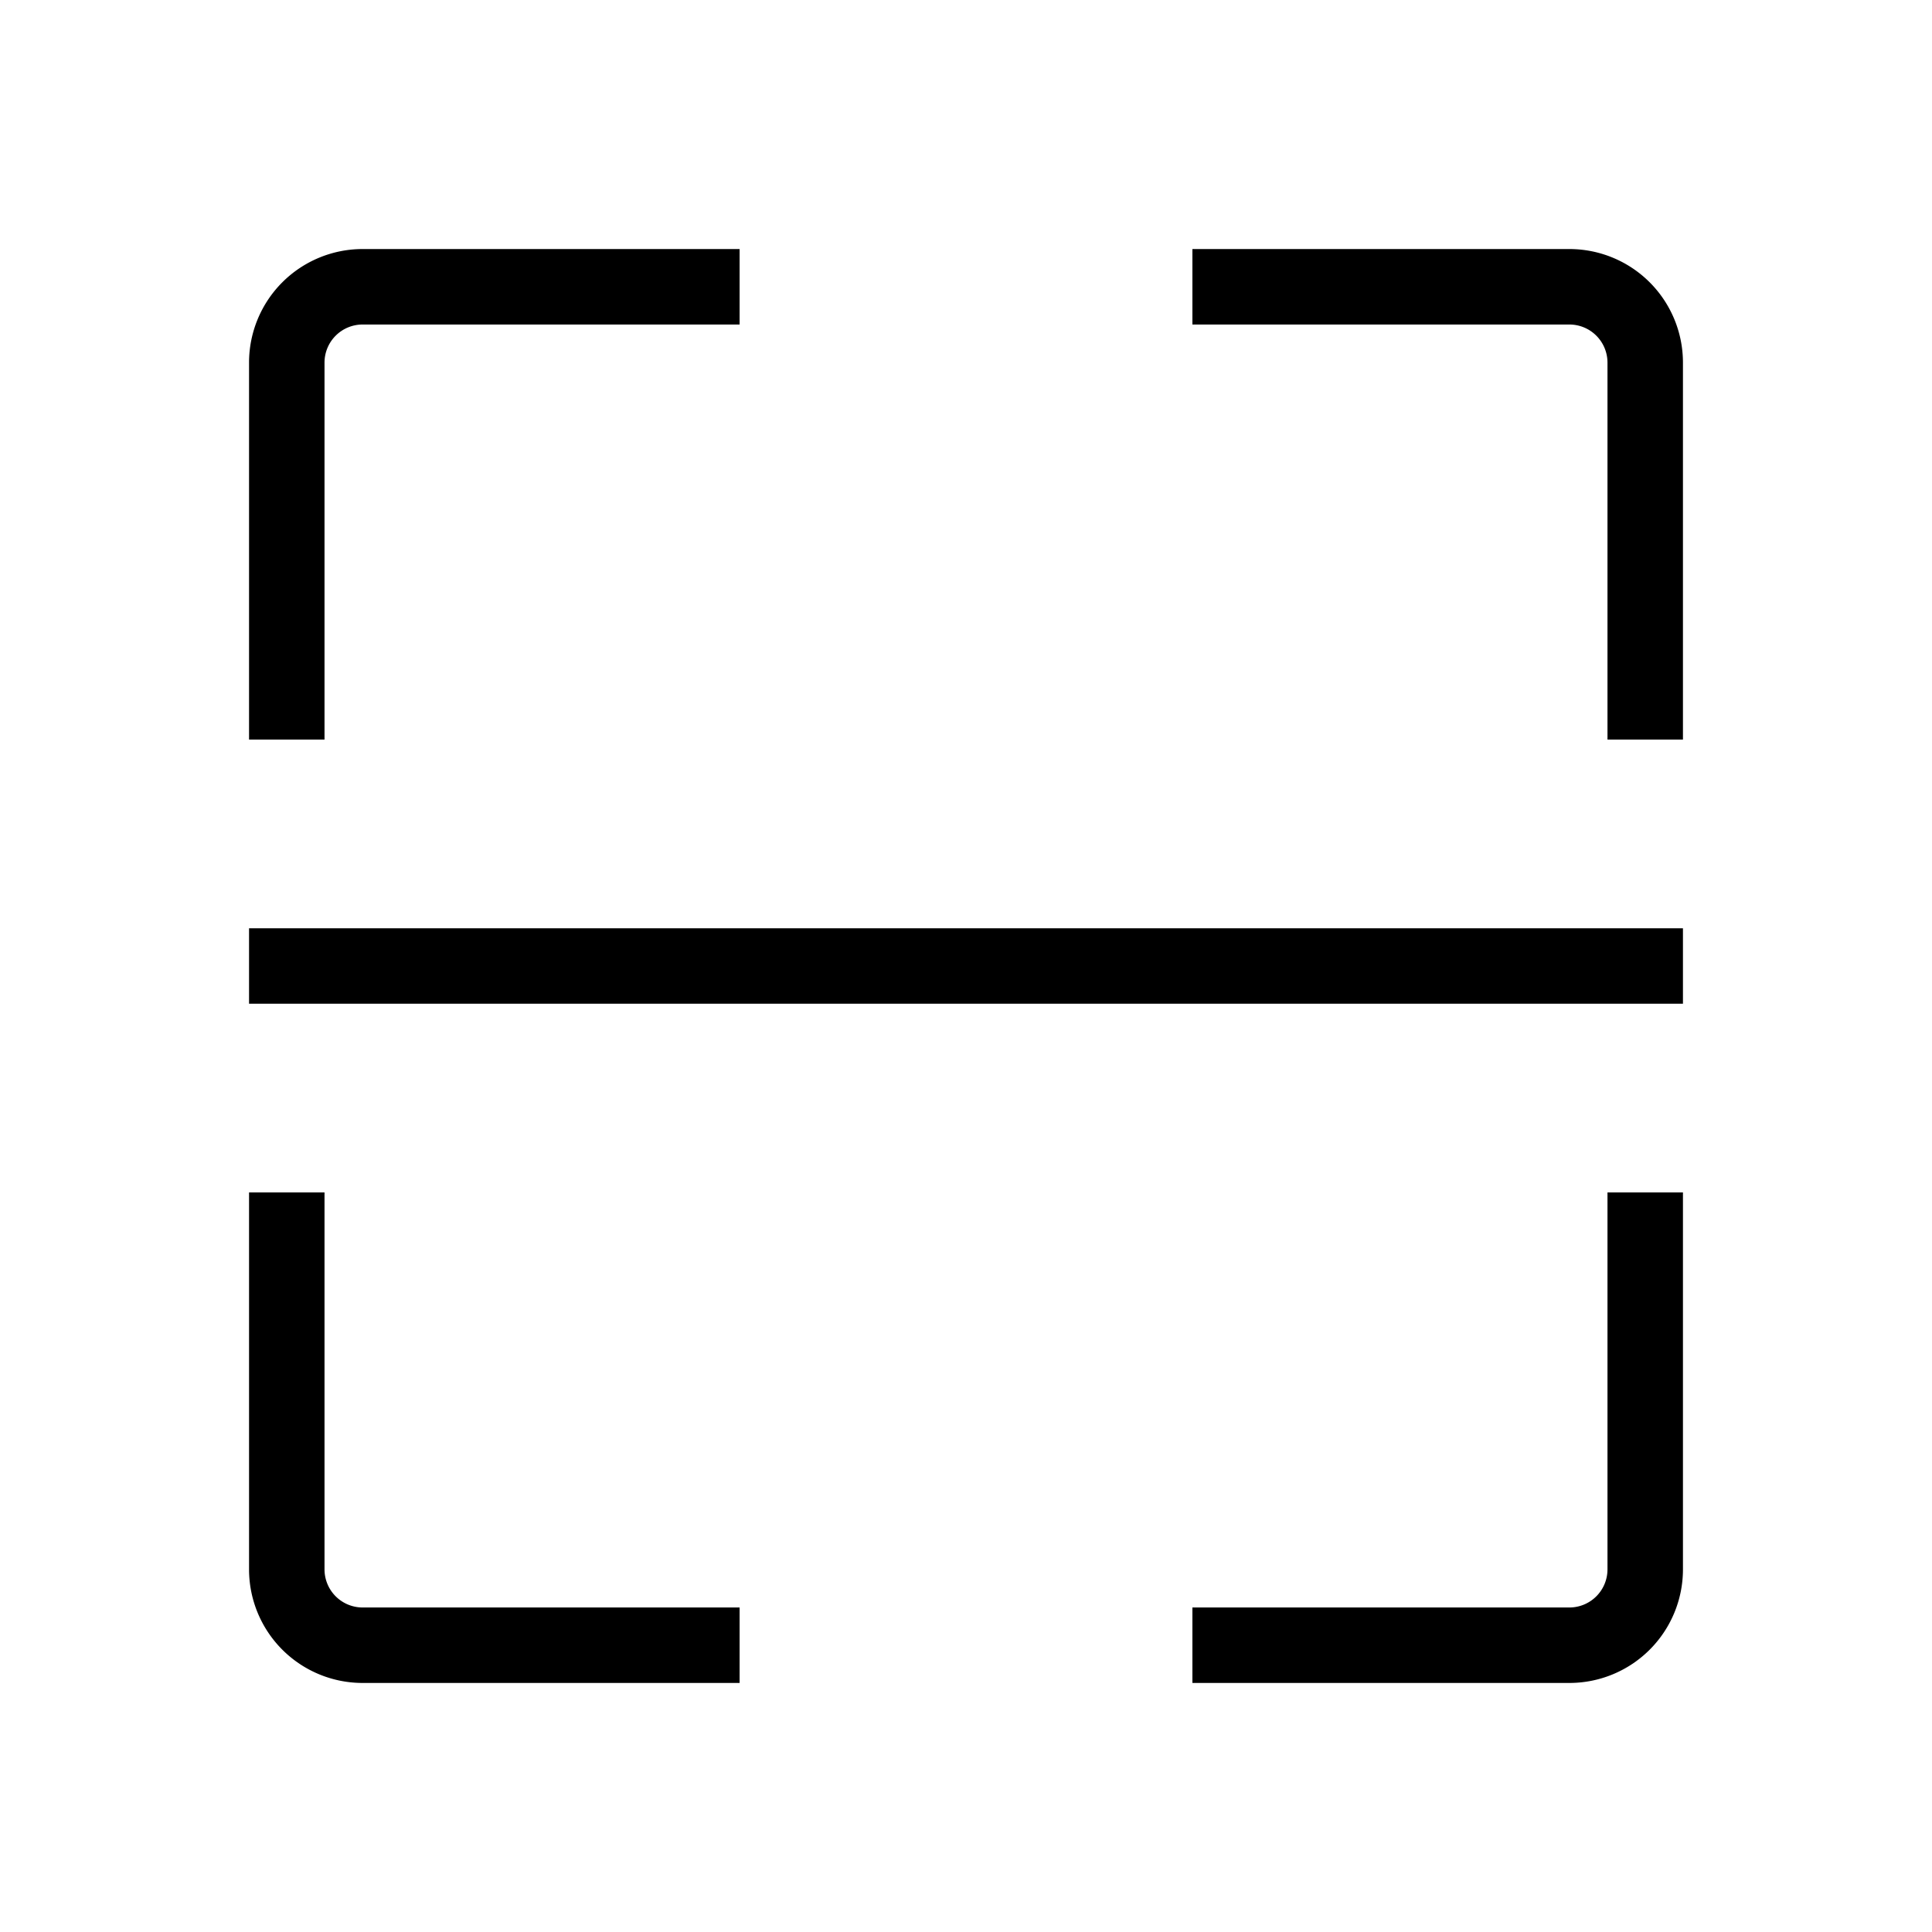 <svg t="1551950320575" class="icon" viewBox="0 0 1024 1024" version="1.1" xmlns="http://www.w3.org/2000/svg" p-id="3667" height="24" width="24"><path d="M172 192.18a20.2 20.2 0 0 1 20.181-20.181H392v-39.999H192.18a60.2 60.2 0 0 0-60.18 60.18V392h39.999V192.18z m20.181 659.82a20.2 20.2 0 0 1-20.181-20.181V632h-39.999v199.82a60.2 60.2 0 0 0 60.18 60.18H392v-39.999H192.18zM831.8 172a20.2 20.2 0 0 1 20.2 20.181V392h39.999V192.18a60.2 60.2 0 0 0-60.18-60.18H632v39.999h199.82z m20.2 659.82a20.2 20.2 0 0 1-20.181 20.181H632v39.999h199.82a60.2 60.2 0 0 0 60.18-60.18V632h-39.999v199.82z m-720-339.819h759.999v39.999H132v-39.999z" p-id="3668"></path></svg>